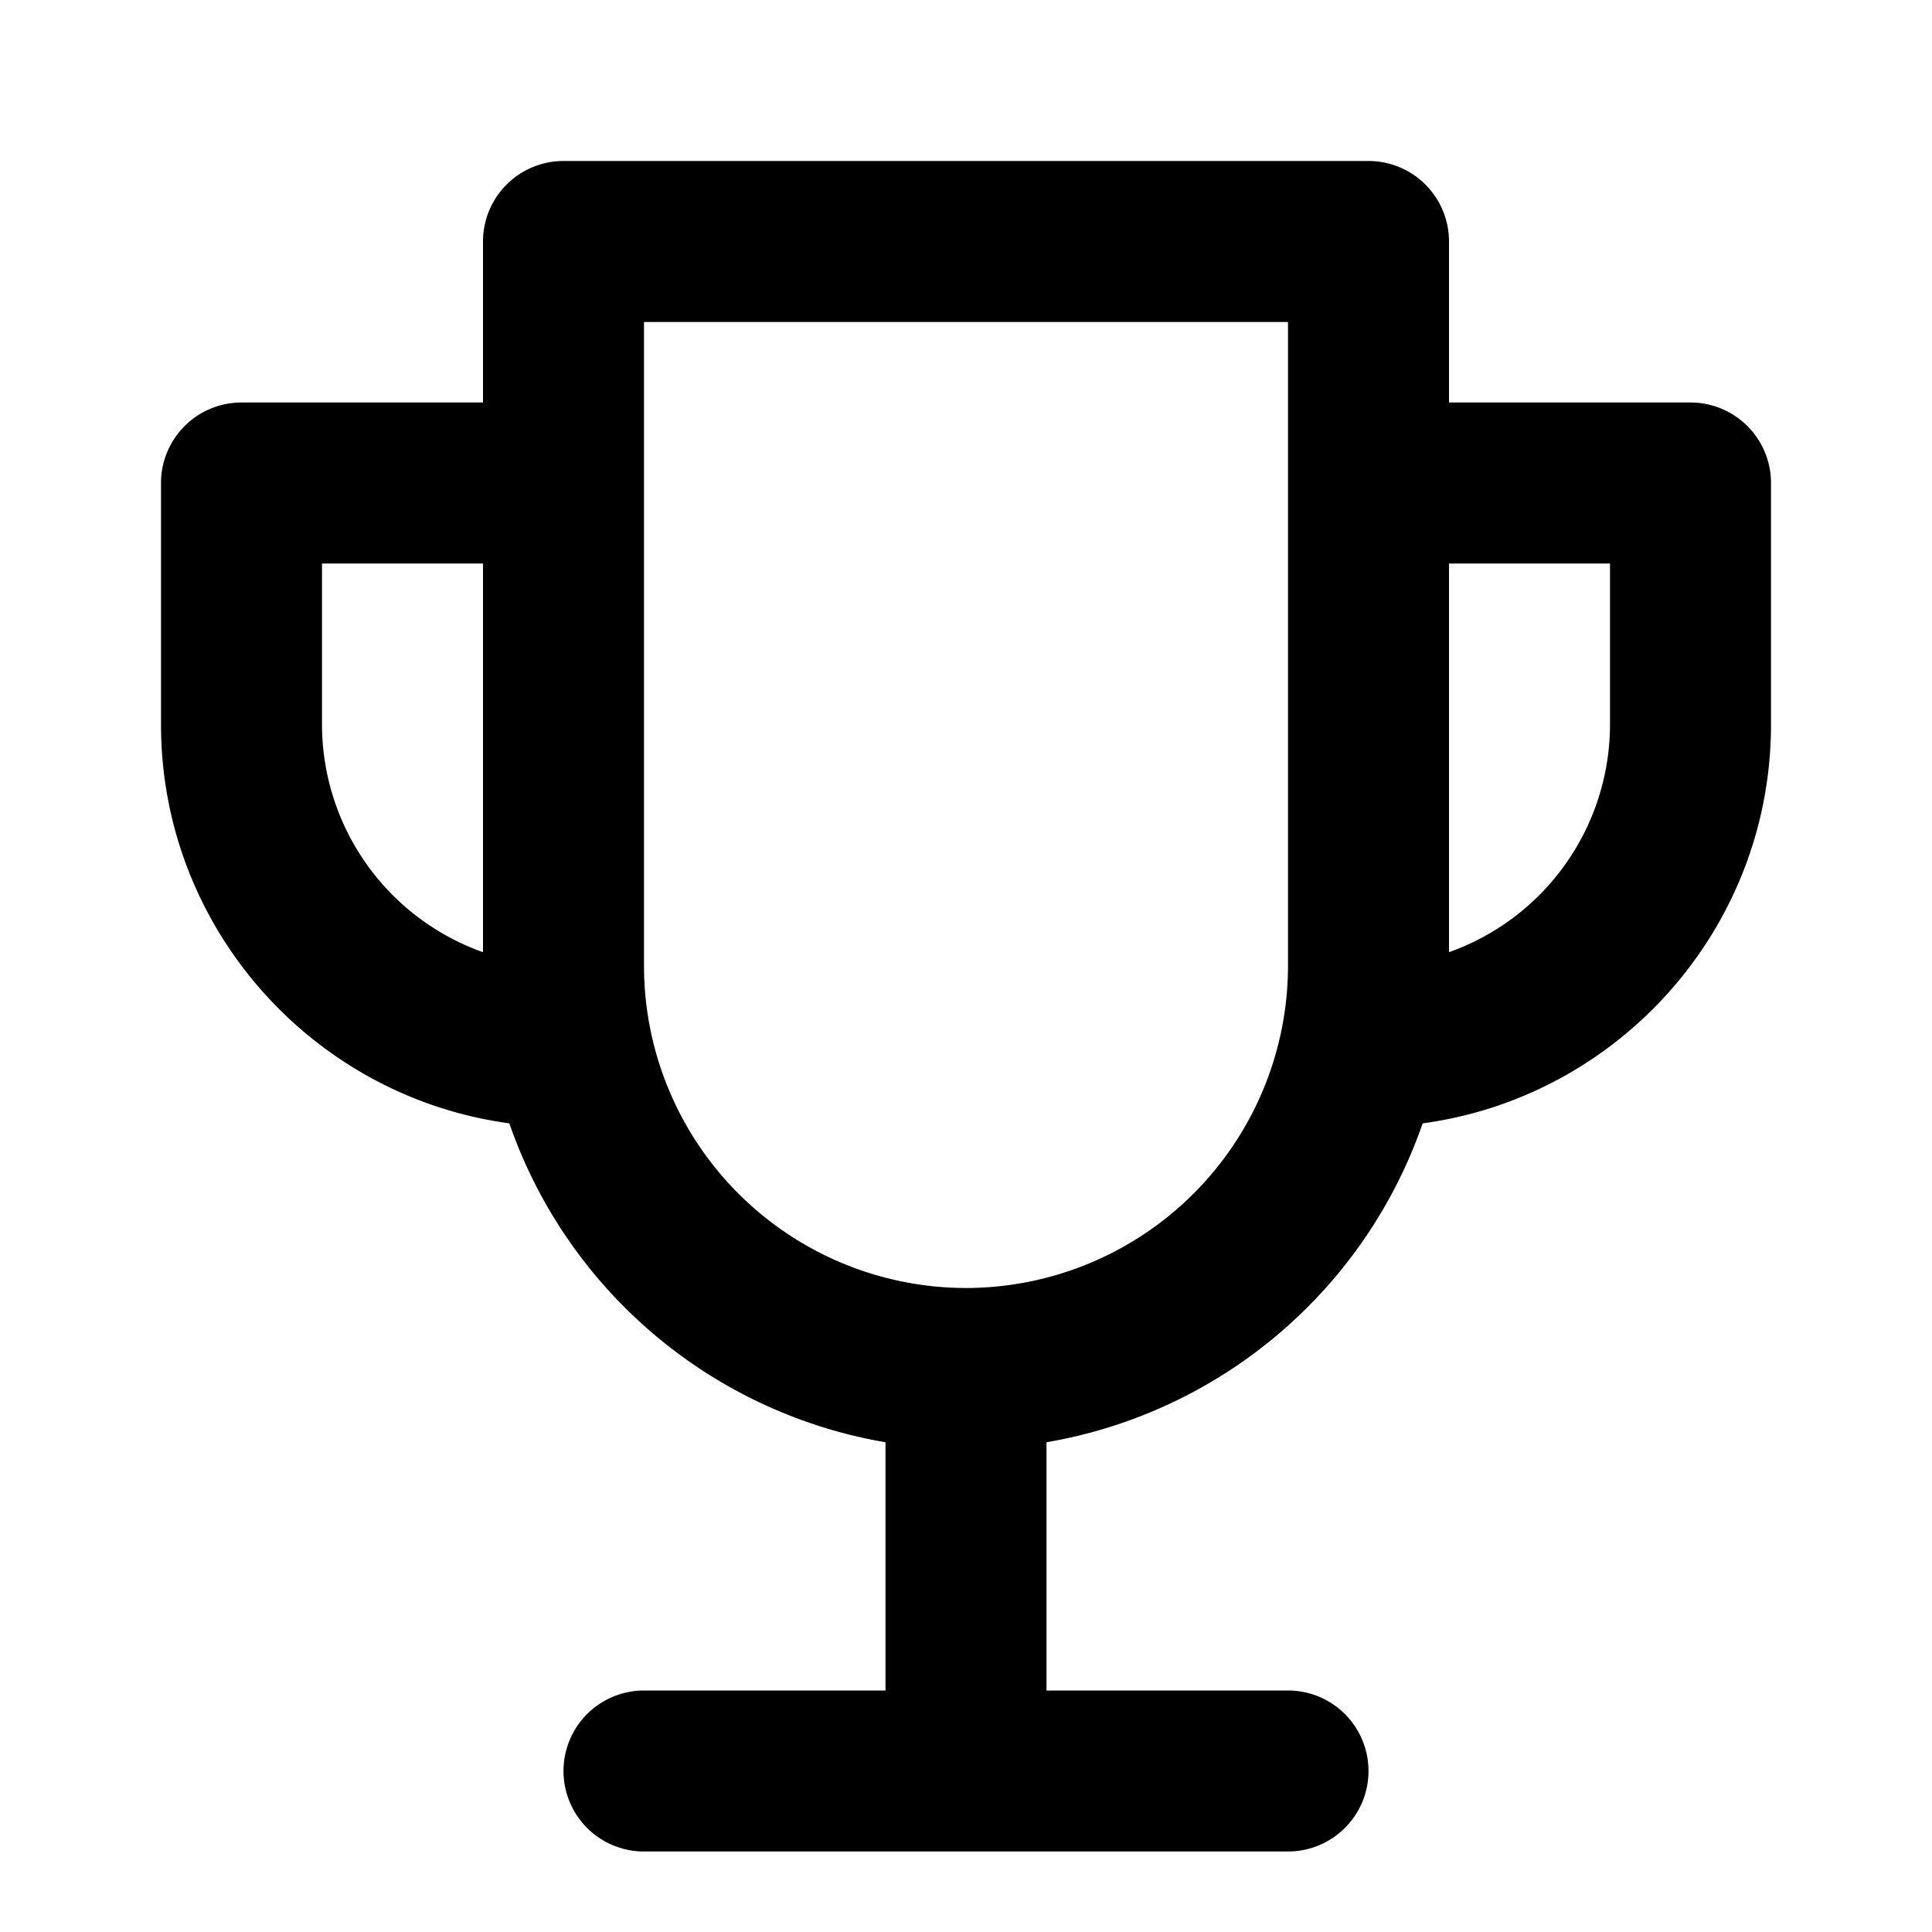 <svg xmlns="http://www.w3.org/2000/svg" width="768" height="768" viewBox="0 0 768 768"><defs><style>.a{opacity:0;}</style></defs><title>trophy</title><path d="M672,160H576V96a32,32,0,0,0-32-32H224a32,32,0,0,0-32,32v64H96a32,32,0,0,0-32,32v96c0,80.92,60.39,148,138.47,158.55A192.63,192.63,0,0,0,352,573.32V672H256a32,32,0,0,0,0,64H512a32,32,0,0,0,0-64H416V573.32A192.63,192.63,0,0,0,565.53,446.55C643.61,436,704,368.92,704,288V192A32,32,0,0,0,672,160ZM128,288V224h64V378.51A96.16,96.16,0,0,1,128,288ZM384,512A128.14,128.14,0,0,1,256,384V128H512V384A128.14,128.14,0,0,1,384,512ZM640,288a96.16,96.16,0,0,1-64,90.51V224h64Z"/><rect class="a" width="768" height="768"/></svg>